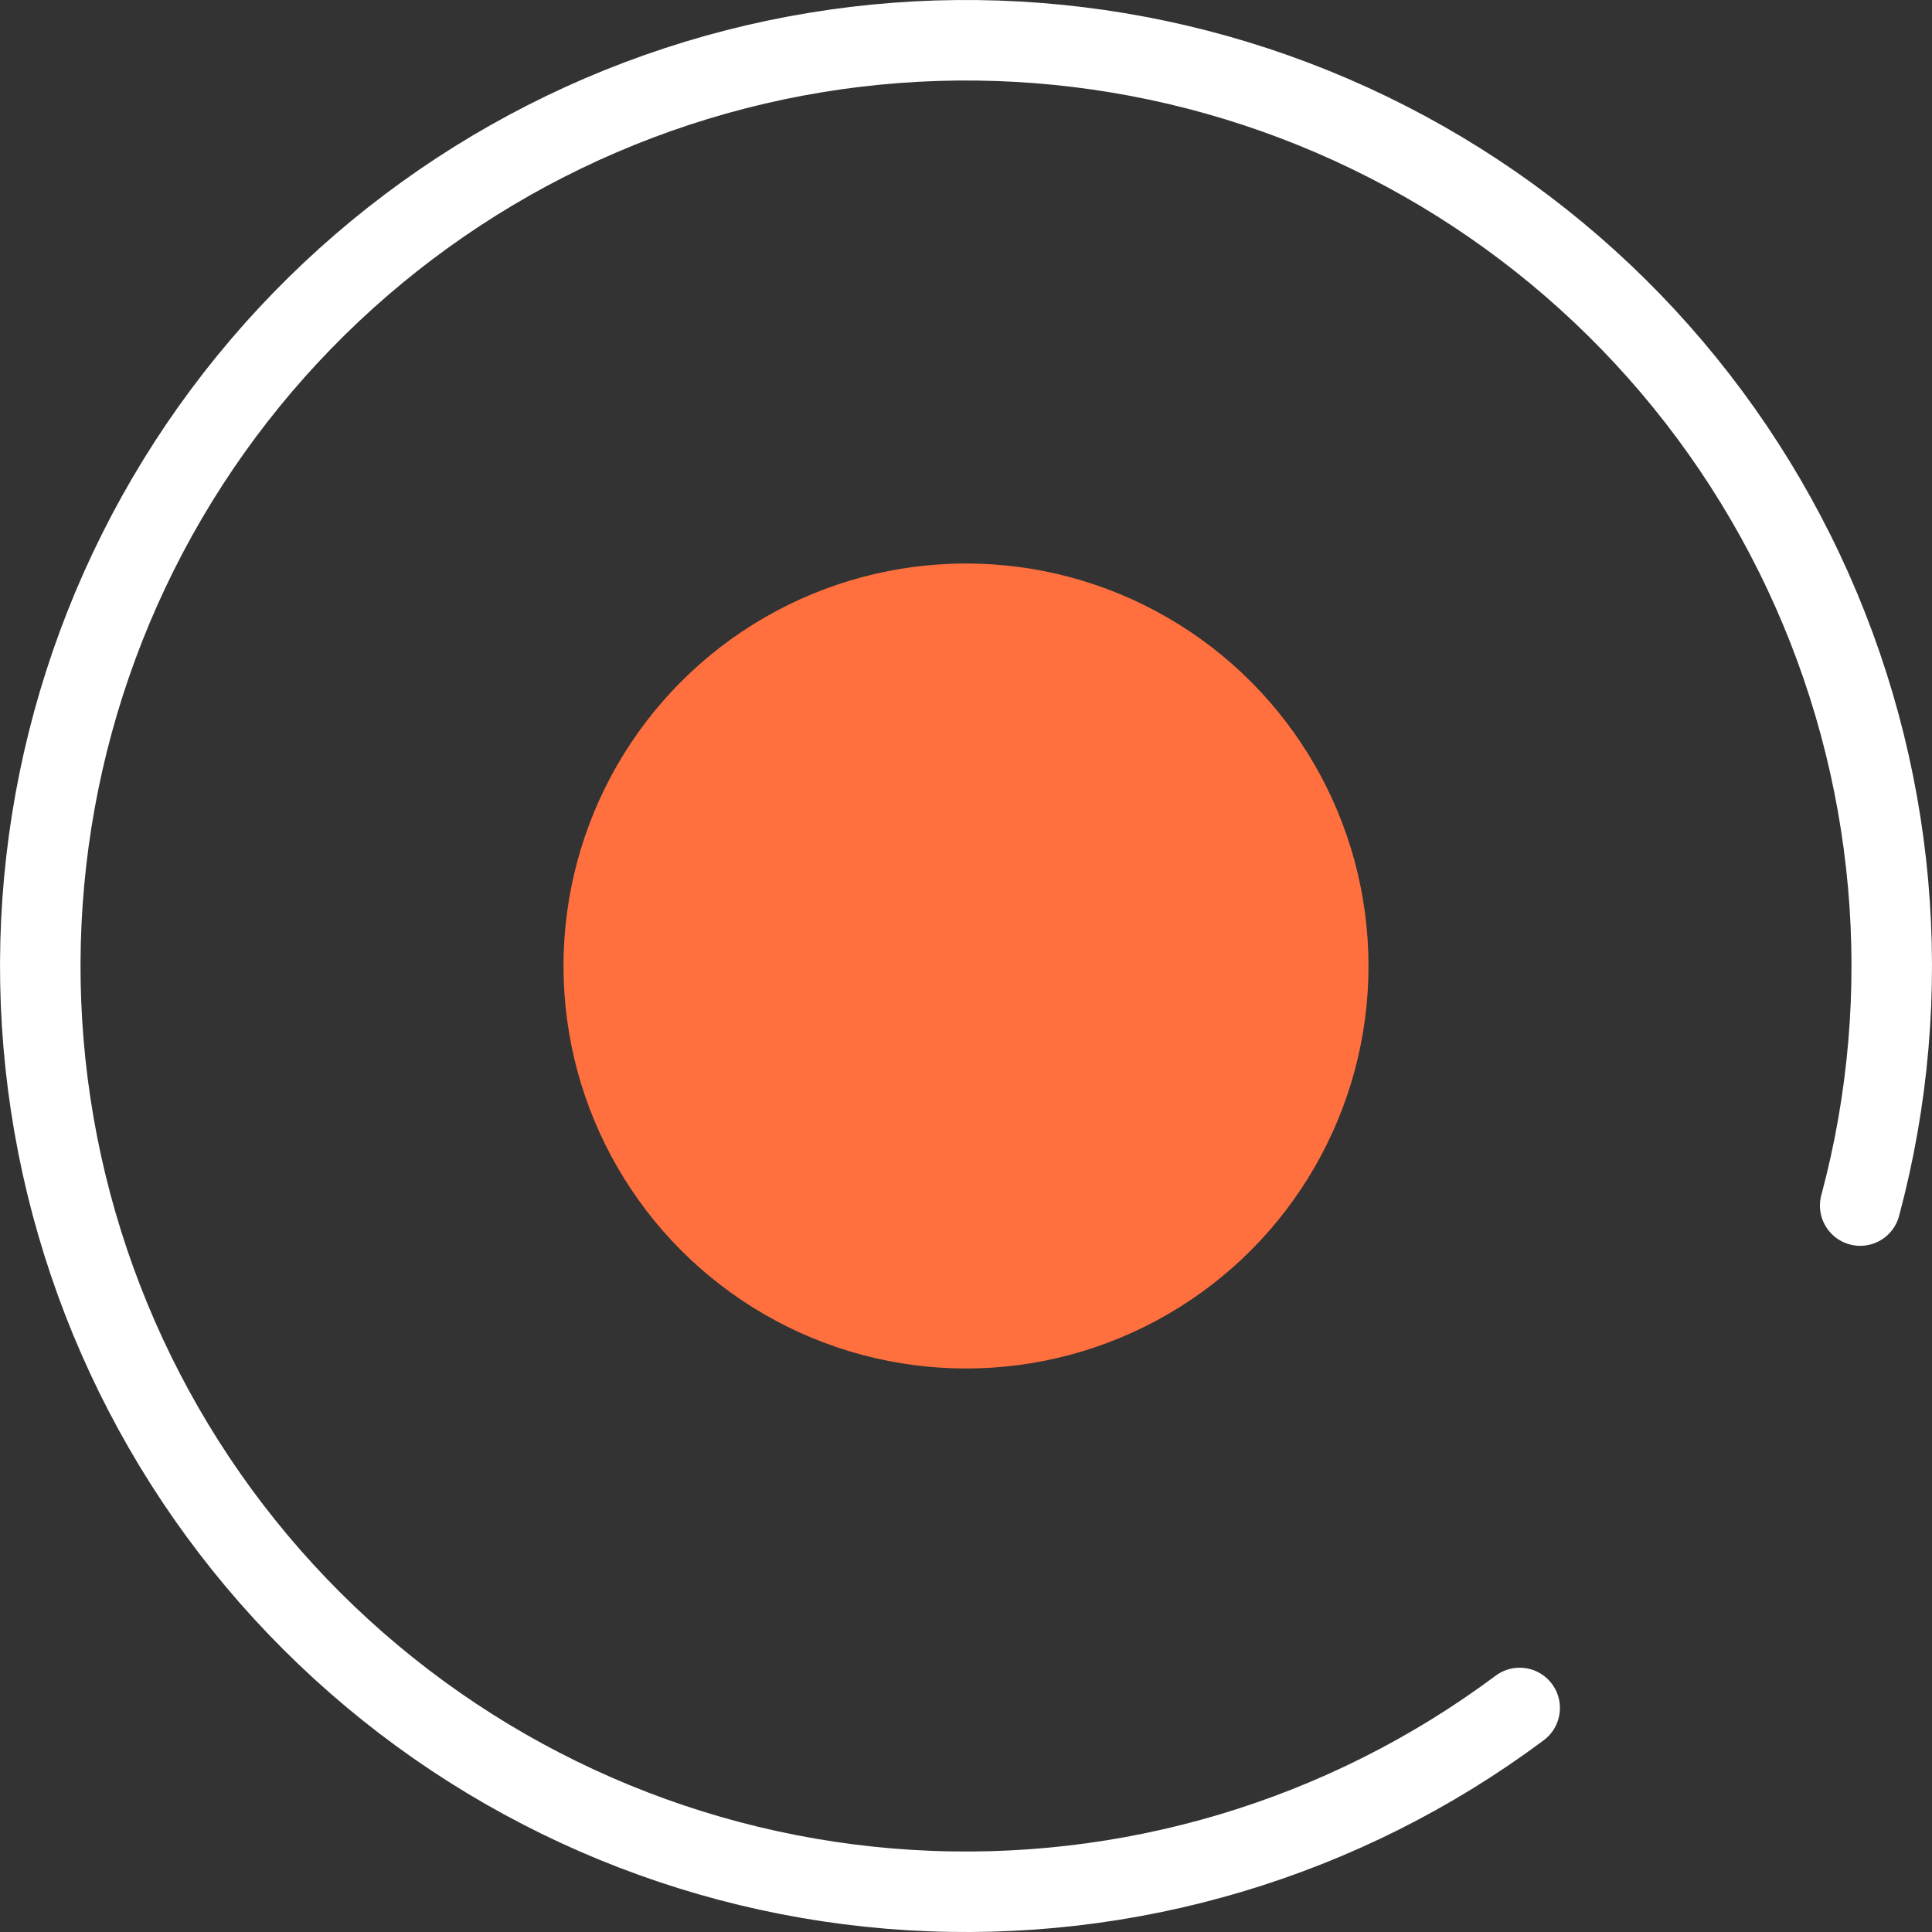 <svg width="24" height="24" viewBox="0 0 24 24" fill="none" xmlns="http://www.w3.org/2000/svg">
<rect x="0" y="0" width="24" height="24" fill="#333333" stroke="none"/>
<path d="M18.878 21.217C16.699 22.843 14.015 23.644 11.301 23.479C8.587 23.314 6.02 22.192 4.055 20.314C2.089 18.436 0.853 15.922 0.565 13.219C0.277 10.515 0.956 7.797 2.481 5.547C4.007 3.297 6.28 1.66 8.898 0.926C11.516 0.193 14.309 0.411 16.781 1.541C19.254 2.671 21.246 4.641 22.404 7.101C23.562 9.56 23.812 12.35 23.108 14.976" stroke="white" stroke-linecap="round"/>
<circle cx="12" cy="12" r="5" fill="#FF703E"/>
</svg>
